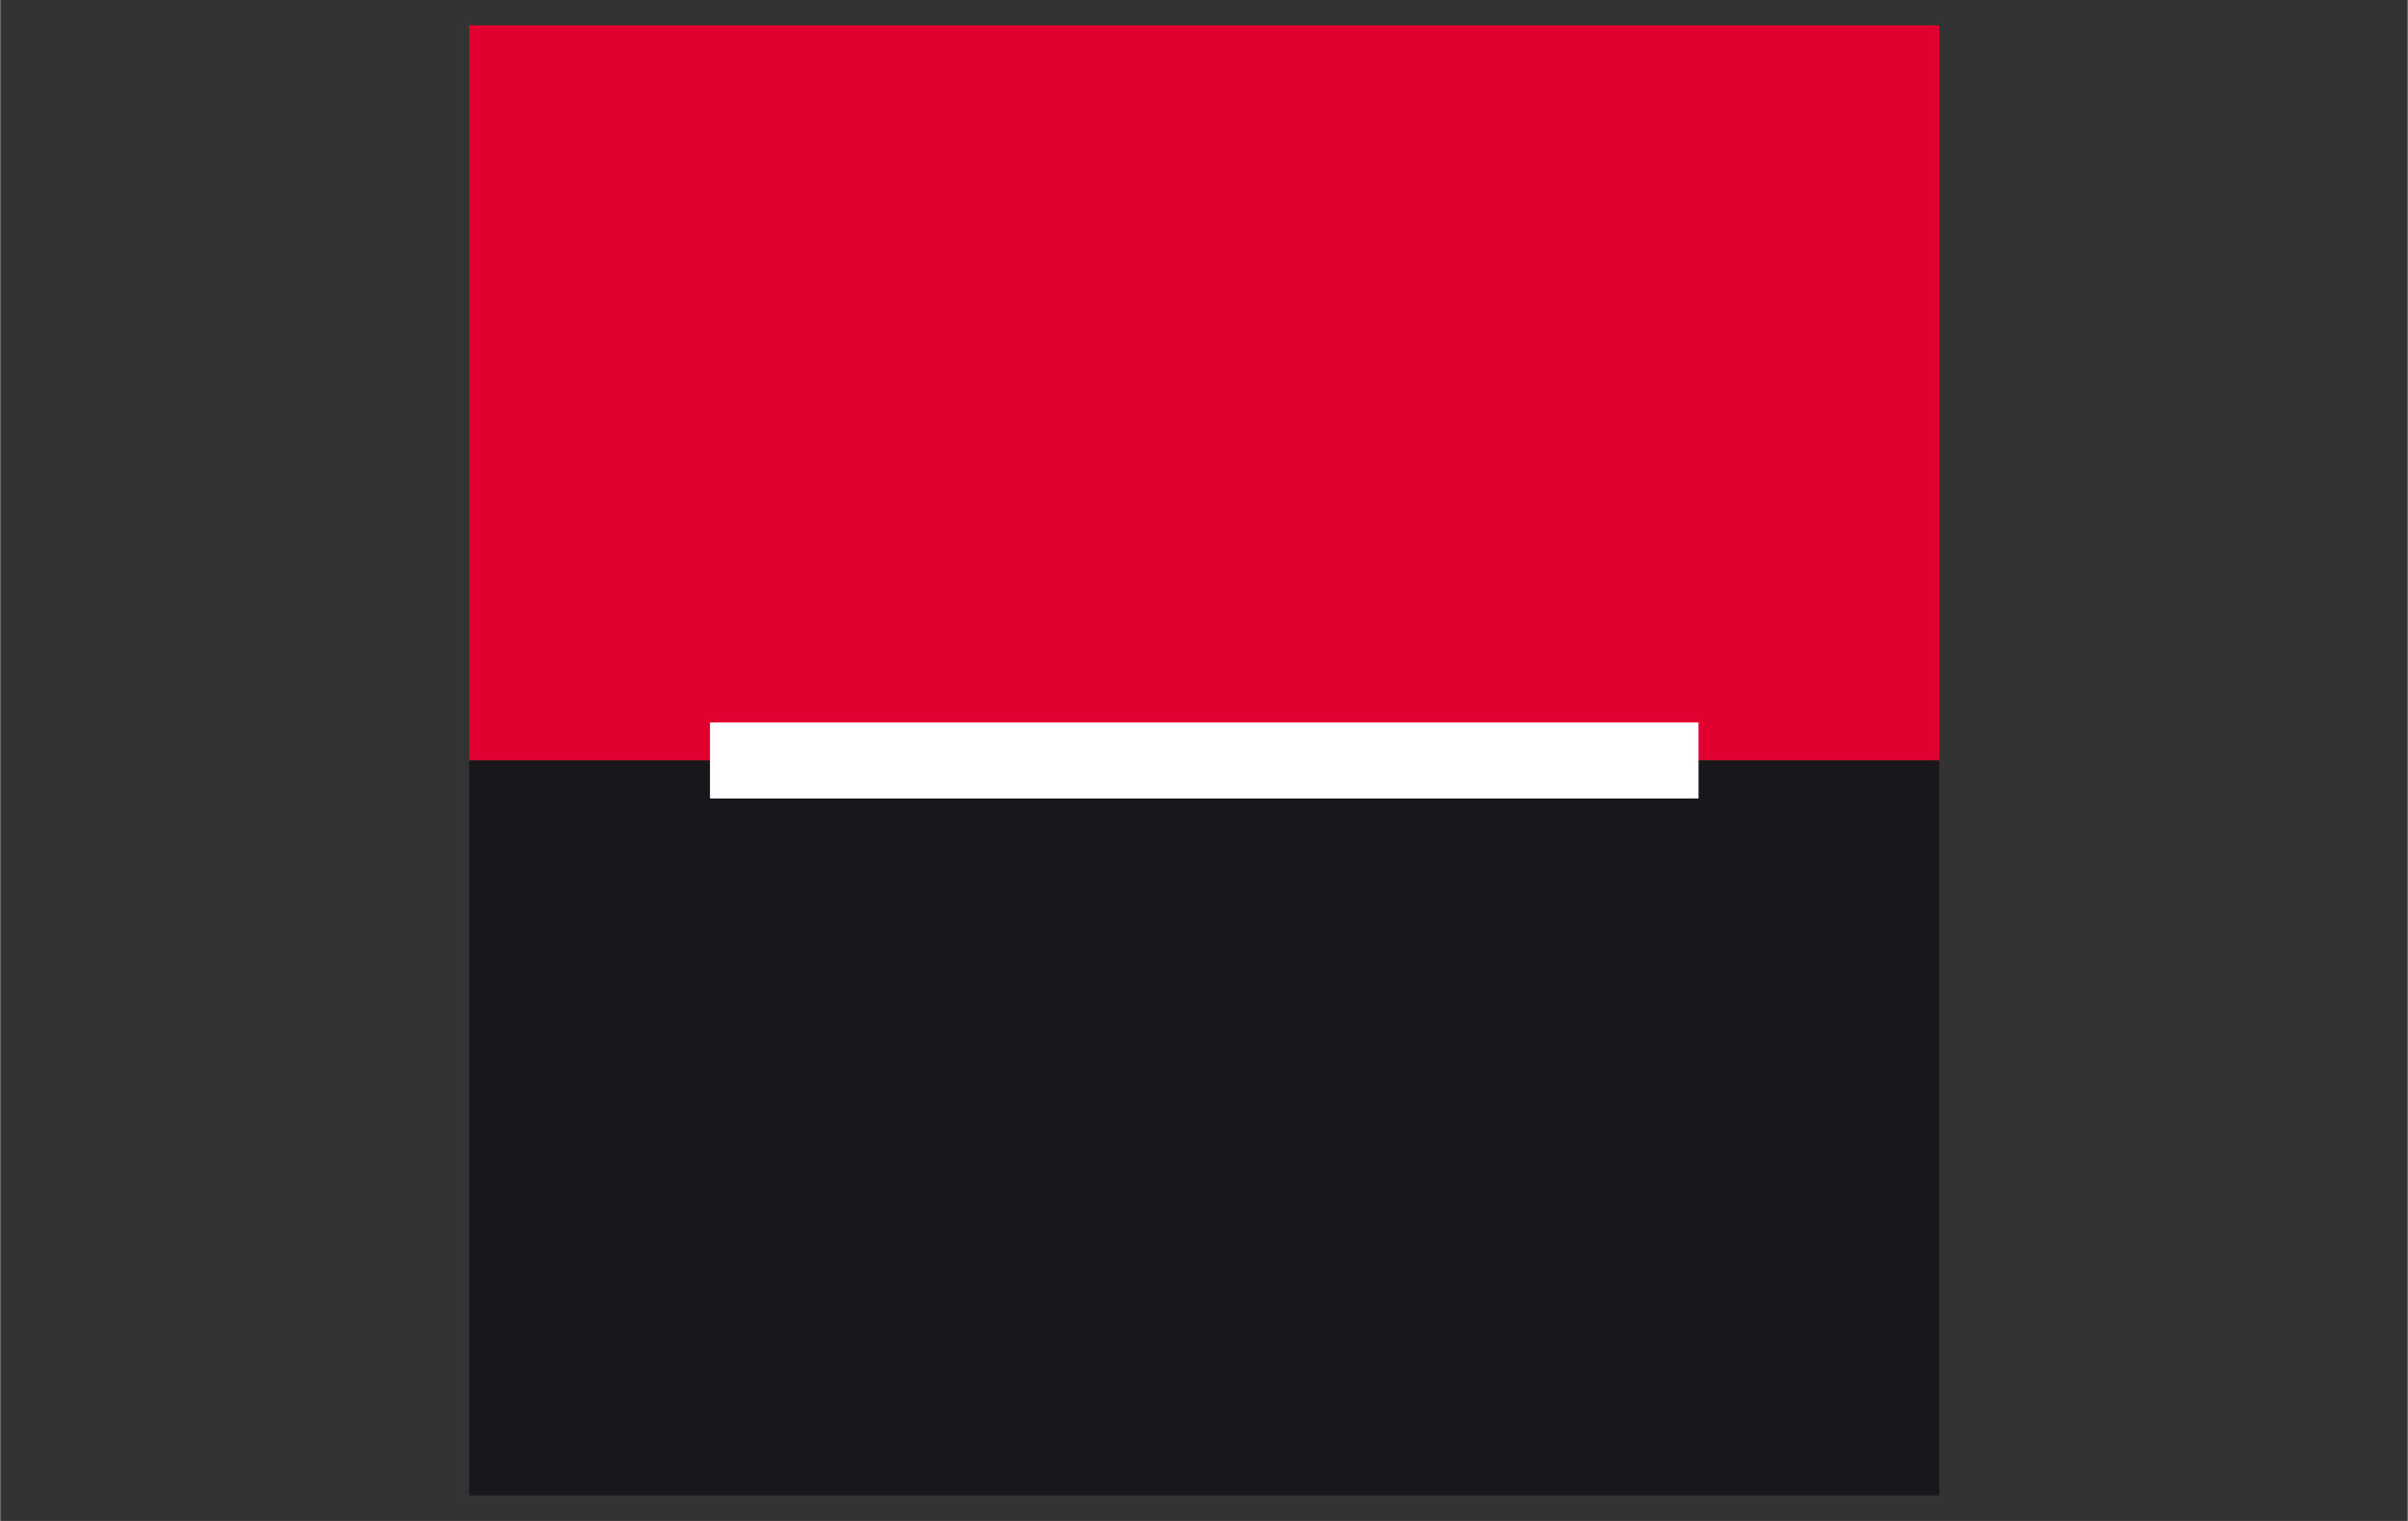 <svg class="icon" width="32px" height="20.21px" viewBox="0 0 1621 1024" version="1.1" xmlns="http://www.w3.org/2000/svg" role="img" aria-labelledby="pi-Societe_Generale"><rect x="0" y="0" width="1621" height="1024" fill="#333333" stroke="none"/><title id="pi-Societe_Generale">Societe_Generale</title><path d="M315.733 17.067h989.867V512H315.733z" fill="#E20030" /><path d="M315.733 512h989.867v494.933H315.733z" fill="#19171C" /><path d="M477.867 486.4h665.6v51.2H477.867z" fill="#FFFFFF" /></svg>